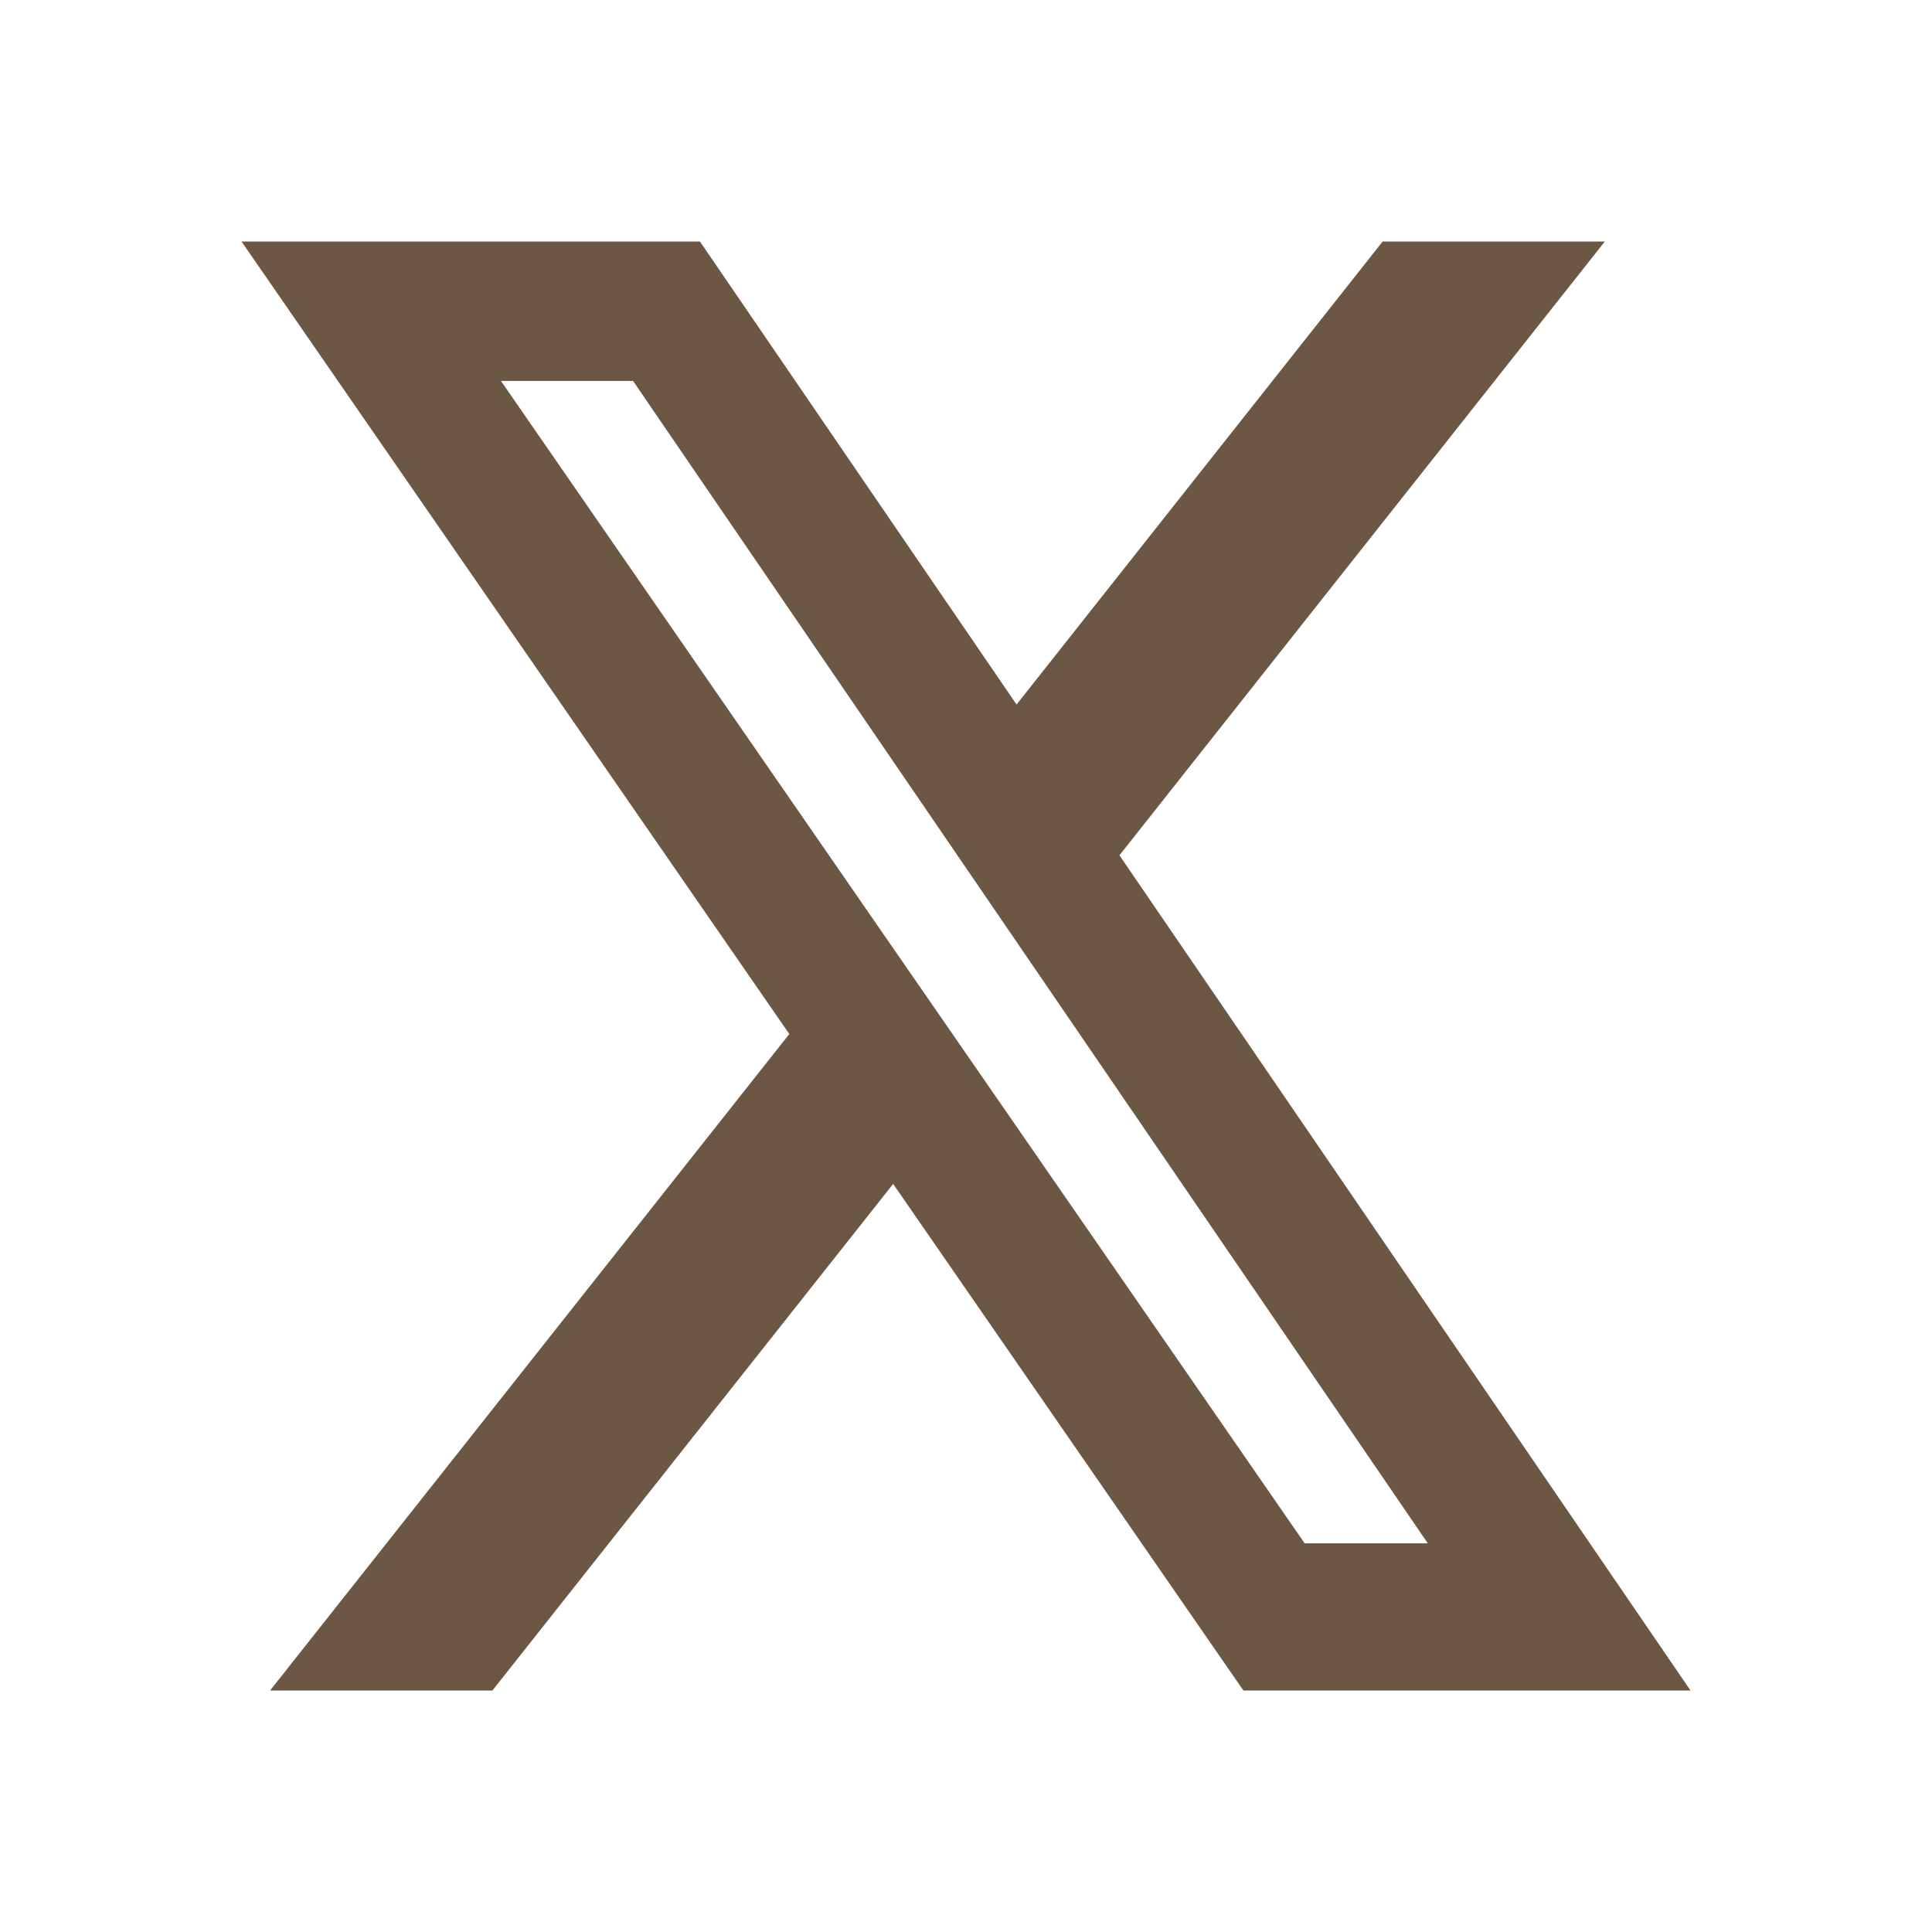 <svg width="24" height="24" viewBox="0 0 24 24" fill="none" xmlns="http://www.w3.org/2000/svg">
<path d="M17.176 3H19.936L13.906 10.625L21 21H15.446L11.095 14.707L6.117 21H3.355L9.805 12.845L3 3H8.695L12.628 8.752L17.176 3ZM16.207 19.172H17.737L7.864 4.732H6.223L16.207 19.172Z" fill="#6B5743"/>
</svg>
